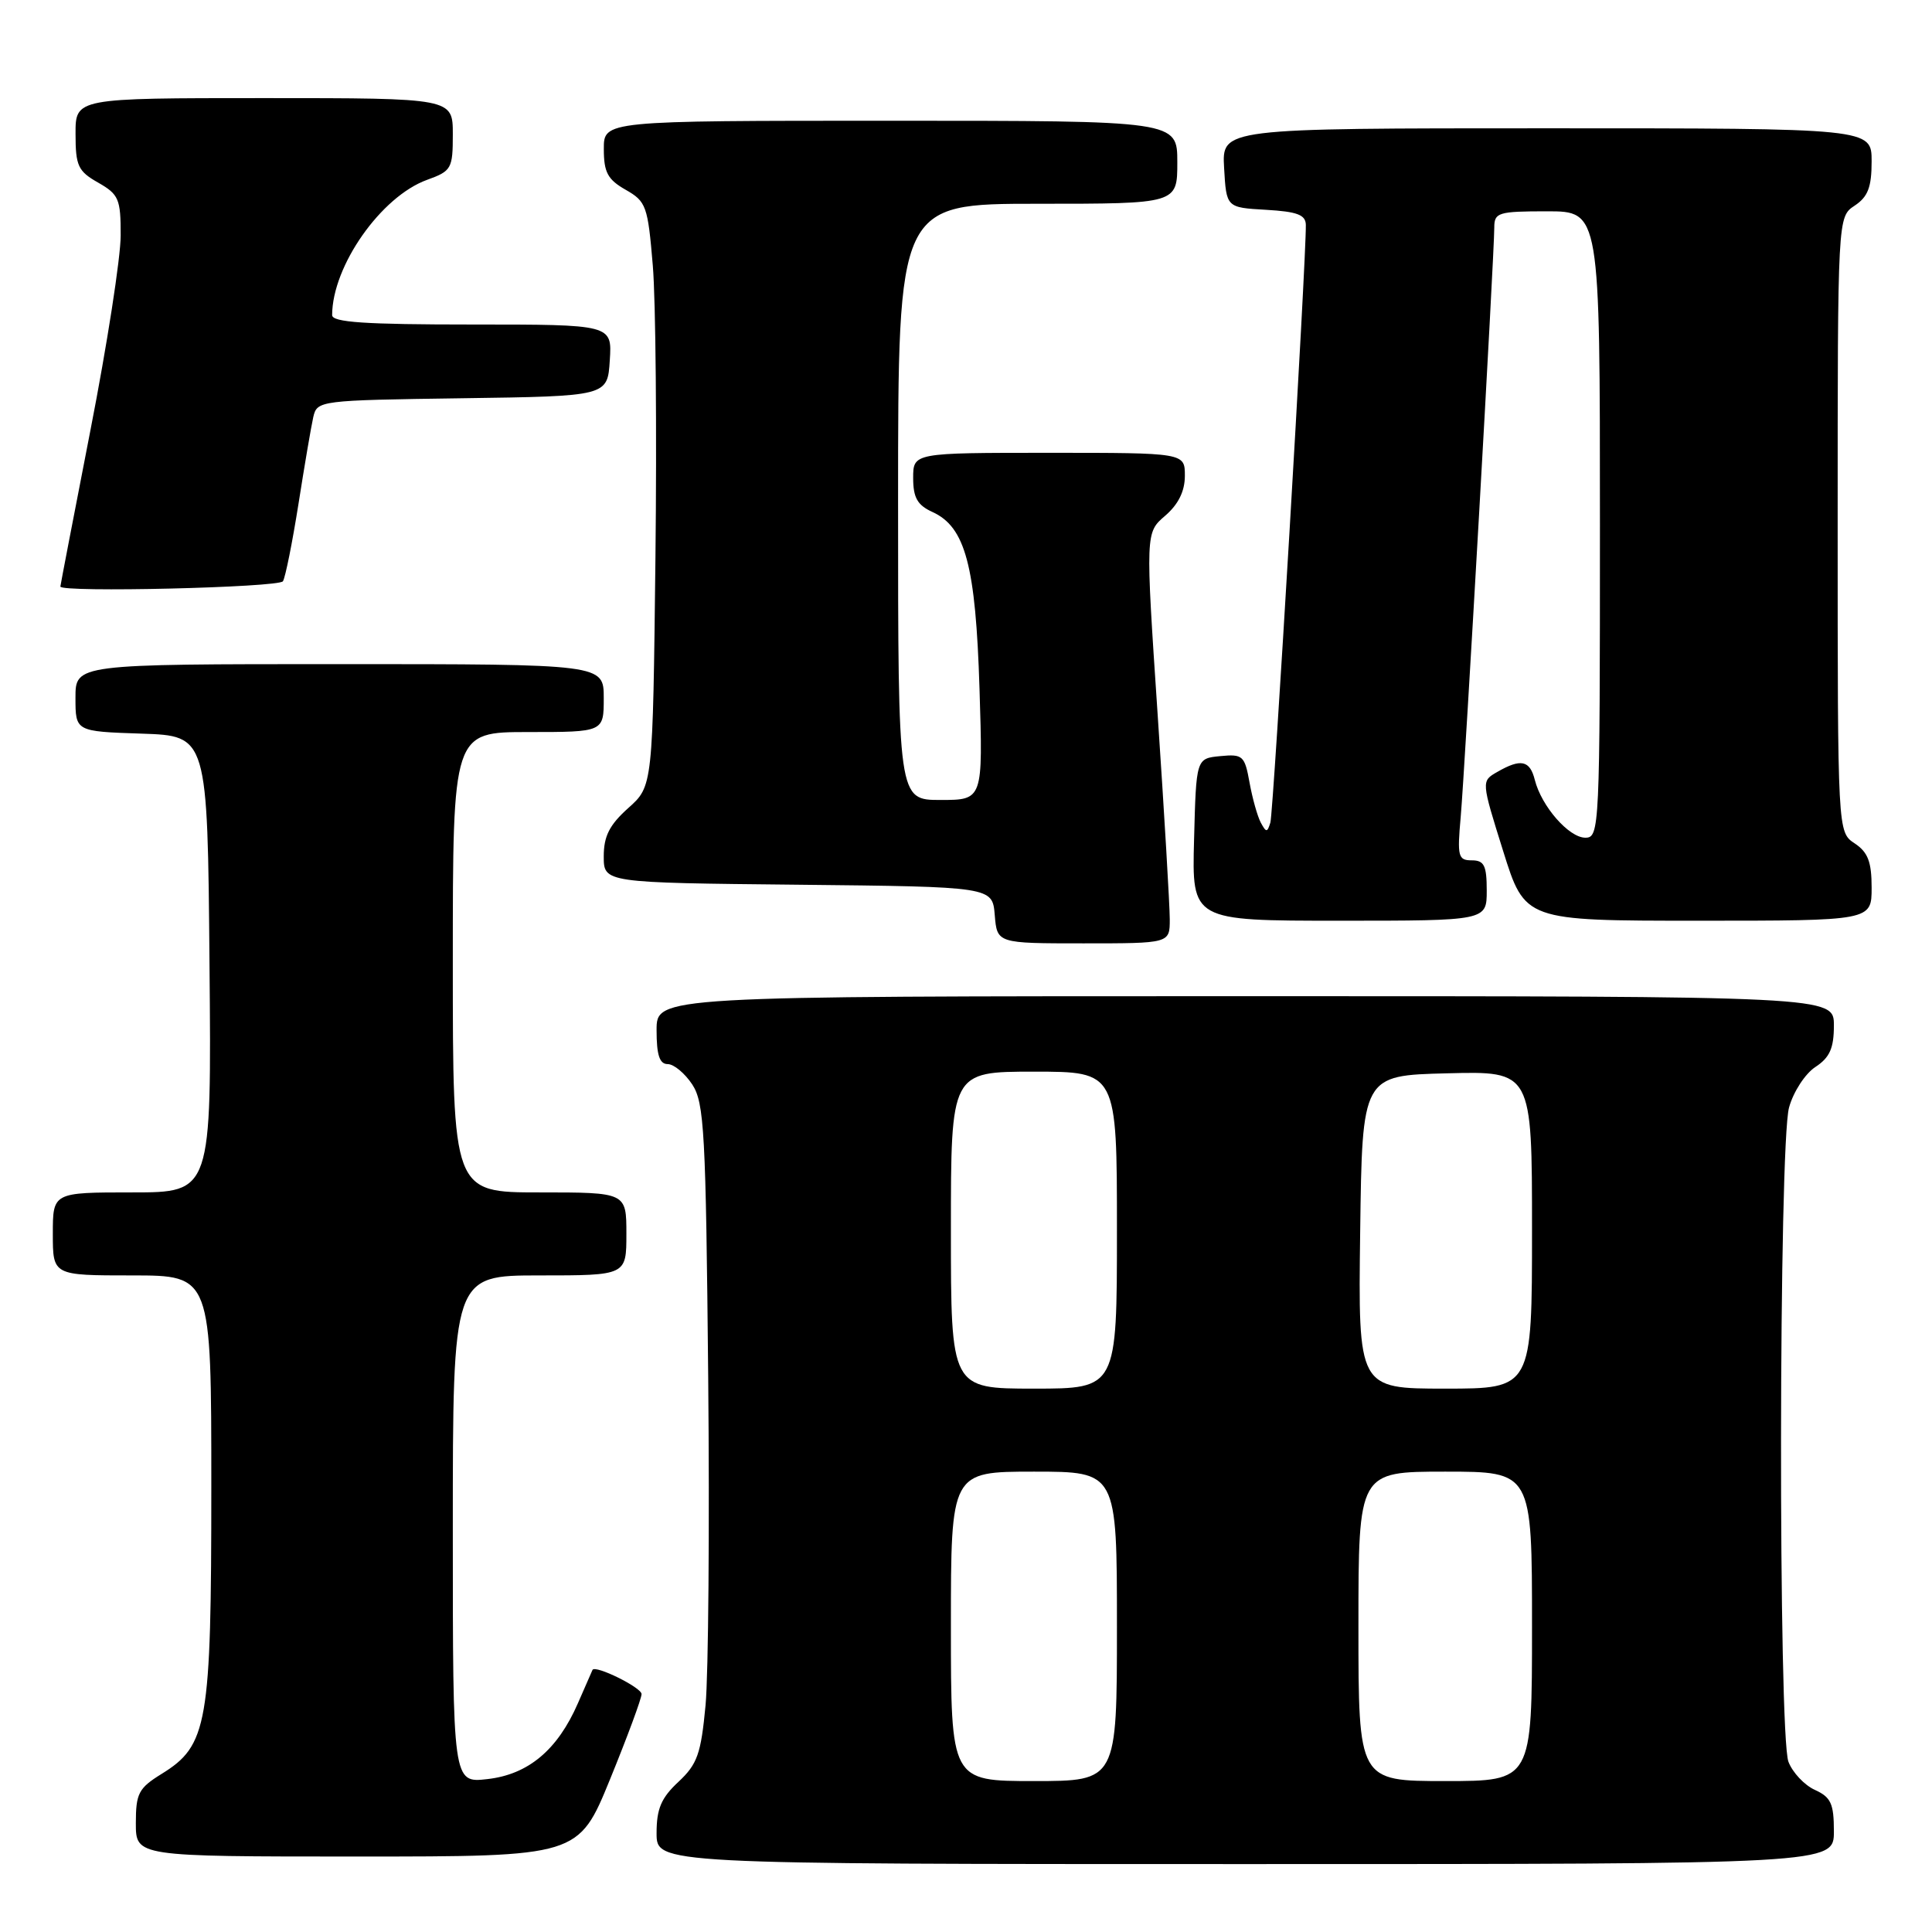 <?xml version="1.0" encoding="UTF-8" standalone="no"?>
<!DOCTYPE svg PUBLIC "-//W3C//DTD SVG 1.1//EN" "http://www.w3.org/Graphics/SVG/1.1/DTD/svg11.dtd" >
<svg xmlns="http://www.w3.org/2000/svg" xmlns:xlink="http://www.w3.org/1999/xlink" version="1.1" viewBox="0 0 256 256">
 <g >
 <path fill="currentColor"
d=" M 243.00 242.66 C 243.00 238.99 242.61 238.14 240.48 237.17 C 239.09 236.54 237.52 234.86 236.98 233.45 C 235.62 229.88 235.69 151.65 237.06 146.74 C 237.63 144.67 239.20 142.26 240.55 141.38 C 242.45 140.13 243.00 138.90 243.00 135.88 C 243.00 132.00 243.00 132.00 165.00 132.00 C 87.00 132.00 87.00 132.00 87.00 136.50 C 87.00 139.80 87.39 141.00 88.48 141.00 C 89.29 141.00 90.75 142.22 91.73 143.70 C 93.32 146.14 93.53 149.98 93.84 182.45 C 94.03 202.28 93.87 221.85 93.49 225.95 C 92.88 232.41 92.41 233.75 89.90 236.10 C 87.61 238.23 87.00 239.67 87.00 242.90 C 87.00 247.00 87.00 247.00 165.00 247.00 C 243.00 247.00 243.00 247.00 243.00 242.66 Z  M 80.84 235.75 C 83.14 230.11 85.02 225.04 85.01 224.47 C 85.00 223.60 78.87 220.58 78.51 221.27 C 78.45 221.40 77.58 223.38 76.58 225.68 C 73.88 231.88 70.00 235.13 64.58 235.74 C 60.00 236.26 60.00 236.26 60.00 202.63 C 60.00 169.00 60.00 169.00 71.50 169.00 C 83.00 169.00 83.00 169.00 83.00 163.50 C 83.00 158.00 83.00 158.00 71.50 158.00 C 60.00 158.00 60.00 158.00 60.00 127.50 C 60.00 97.00 60.00 97.00 70.00 97.00 C 80.00 97.00 80.00 97.00 80.00 92.50 C 80.00 88.00 80.00 88.00 45.00 88.00 C 10.00 88.00 10.00 88.00 10.00 92.46 C 10.00 96.92 10.00 96.92 18.75 97.21 C 27.50 97.50 27.50 97.50 27.76 127.75 C 28.03 158.00 28.03 158.00 17.51 158.00 C 7.00 158.00 7.00 158.00 7.00 163.50 C 7.00 169.00 7.00 169.00 17.50 169.00 C 28.00 169.00 28.00 169.00 28.00 196.98 C 28.00 228.53 27.52 231.28 21.40 235.06 C 18.36 236.94 18.00 237.64 18.00 241.58 C 18.00 246.00 18.00 246.00 47.33 246.00 C 76.65 246.00 76.65 246.00 80.84 235.75 Z  M 155.00 121.82 C 155.00 120.06 154.28 107.82 153.39 94.61 C 151.78 70.58 151.78 70.58 154.39 68.34 C 156.14 66.83 157.00 65.09 157.00 63.05 C 157.00 60.00 157.00 60.00 139.00 60.00 C 121.00 60.00 121.00 60.00 121.00 63.34 C 121.00 65.95 121.56 66.93 123.55 67.84 C 127.92 69.83 129.28 74.94 129.79 91.25 C 130.25 106.00 130.25 106.00 124.62 106.00 C 119.00 106.00 119.00 106.00 119.00 66.50 C 119.00 27.00 119.00 27.00 137.50 27.00 C 156.00 27.00 156.00 27.00 156.00 21.50 C 156.00 16.00 156.00 16.00 118.00 16.00 C 80.00 16.00 80.00 16.00 80.01 19.75 C 80.01 22.84 80.52 23.79 82.91 25.15 C 85.63 26.70 85.84 27.29 86.50 35.19 C 86.89 39.81 87.04 57.22 86.85 73.88 C 86.50 104.17 86.50 104.17 83.25 107.07 C 80.76 109.30 80.00 110.79 80.00 113.47 C 80.00 116.97 80.00 116.97 105.75 117.23 C 131.50 117.50 131.50 117.50 131.81 121.25 C 132.12 125.00 132.12 125.00 143.56 125.00 C 155.00 125.00 155.00 125.00 155.00 121.82 Z  M 197.00 118.00 C 197.00 114.68 196.66 114.00 195.02 114.00 C 193.21 114.00 193.08 113.49 193.55 108.25 C 194.10 102.06 198.00 33.71 198.00 30.15 C 198.00 28.16 198.51 28.00 205.00 28.00 C 212.00 28.00 212.00 28.00 212.00 69.50 C 212.00 109.81 211.94 111.00 210.07 111.00 C 207.89 111.00 204.25 106.84 203.37 103.34 C 202.72 100.74 201.52 100.48 198.39 102.29 C 196.27 103.50 196.27 103.50 199.17 112.75 C 202.06 122.00 202.06 122.00 225.03 122.00 C 248.00 122.00 248.00 122.00 248.00 117.62 C 248.00 114.19 247.51 112.92 245.75 111.75 C 243.50 110.26 243.50 110.26 243.50 69.50 C 243.50 28.74 243.50 28.74 245.75 27.25 C 247.51 26.08 248.00 24.81 248.00 21.38 C 248.00 17.00 248.00 17.00 204.95 17.00 C 161.90 17.00 161.90 17.00 162.20 22.25 C 162.50 27.50 162.50 27.50 167.75 27.80 C 171.89 28.04 173.01 28.46 173.03 29.80 C 173.10 34.20 168.74 107.68 168.33 109.00 C 167.92 110.33 167.78 110.33 167.06 109.00 C 166.62 108.17 165.95 105.79 165.57 103.69 C 164.93 100.13 164.68 99.90 161.69 100.19 C 158.50 100.50 158.50 100.50 158.22 111.25 C 157.93 122.00 157.93 122.00 177.47 122.00 C 197.00 122.00 197.00 122.00 197.00 118.00 Z  M 37.49 77.02 C 37.82 76.49 38.74 71.87 39.55 66.77 C 40.35 61.67 41.23 56.50 41.51 55.27 C 42.02 53.07 42.29 53.04 61.26 52.77 C 80.50 52.50 80.50 52.50 80.80 47.75 C 81.11 43.00 81.11 43.00 62.55 43.00 C 48.37 43.00 44.00 42.71 44.01 41.75 C 44.03 35.24 50.49 26.04 56.59 23.83 C 59.83 22.66 60.00 22.35 60.00 17.80 C 60.00 13.00 60.00 13.00 35.00 13.00 C 10.00 13.00 10.00 13.00 10.01 17.75 C 10.01 21.98 10.34 22.69 13.01 24.20 C 15.74 25.76 16.00 26.36 15.99 31.20 C 15.99 34.12 14.19 45.71 11.99 56.97 C 9.80 68.23 8.00 77.57 8.00 77.72 C 8.00 78.54 36.97 77.85 37.49 77.02 Z  M 126.00 215.50 C 126.00 195.00 126.00 195.00 137.00 195.00 C 148.00 195.00 148.00 195.00 148.00 215.50 C 148.00 236.00 148.00 236.00 137.00 236.00 C 126.00 236.00 126.00 236.00 126.00 215.50 Z  M 180.00 215.50 C 180.00 195.00 180.00 195.00 191.50 195.00 C 203.00 195.00 203.00 195.00 203.00 215.50 C 203.00 236.00 203.00 236.00 191.50 236.00 C 180.00 236.00 180.00 236.00 180.00 215.50 Z  M 126.00 163.00 C 126.00 142.00 126.00 142.00 137.00 142.00 C 148.00 142.00 148.00 142.00 148.00 163.00 C 148.00 184.00 148.00 184.00 137.00 184.00 C 126.00 184.00 126.00 184.00 126.00 163.00 Z  M 180.23 163.25 C 180.50 142.50 180.50 142.50 191.75 142.22 C 203.00 141.93 203.00 141.93 203.00 162.97 C 203.00 184.00 203.00 184.00 191.48 184.00 C 179.96 184.00 179.96 184.00 180.23 163.25 Z "/>
</g>
</svg>